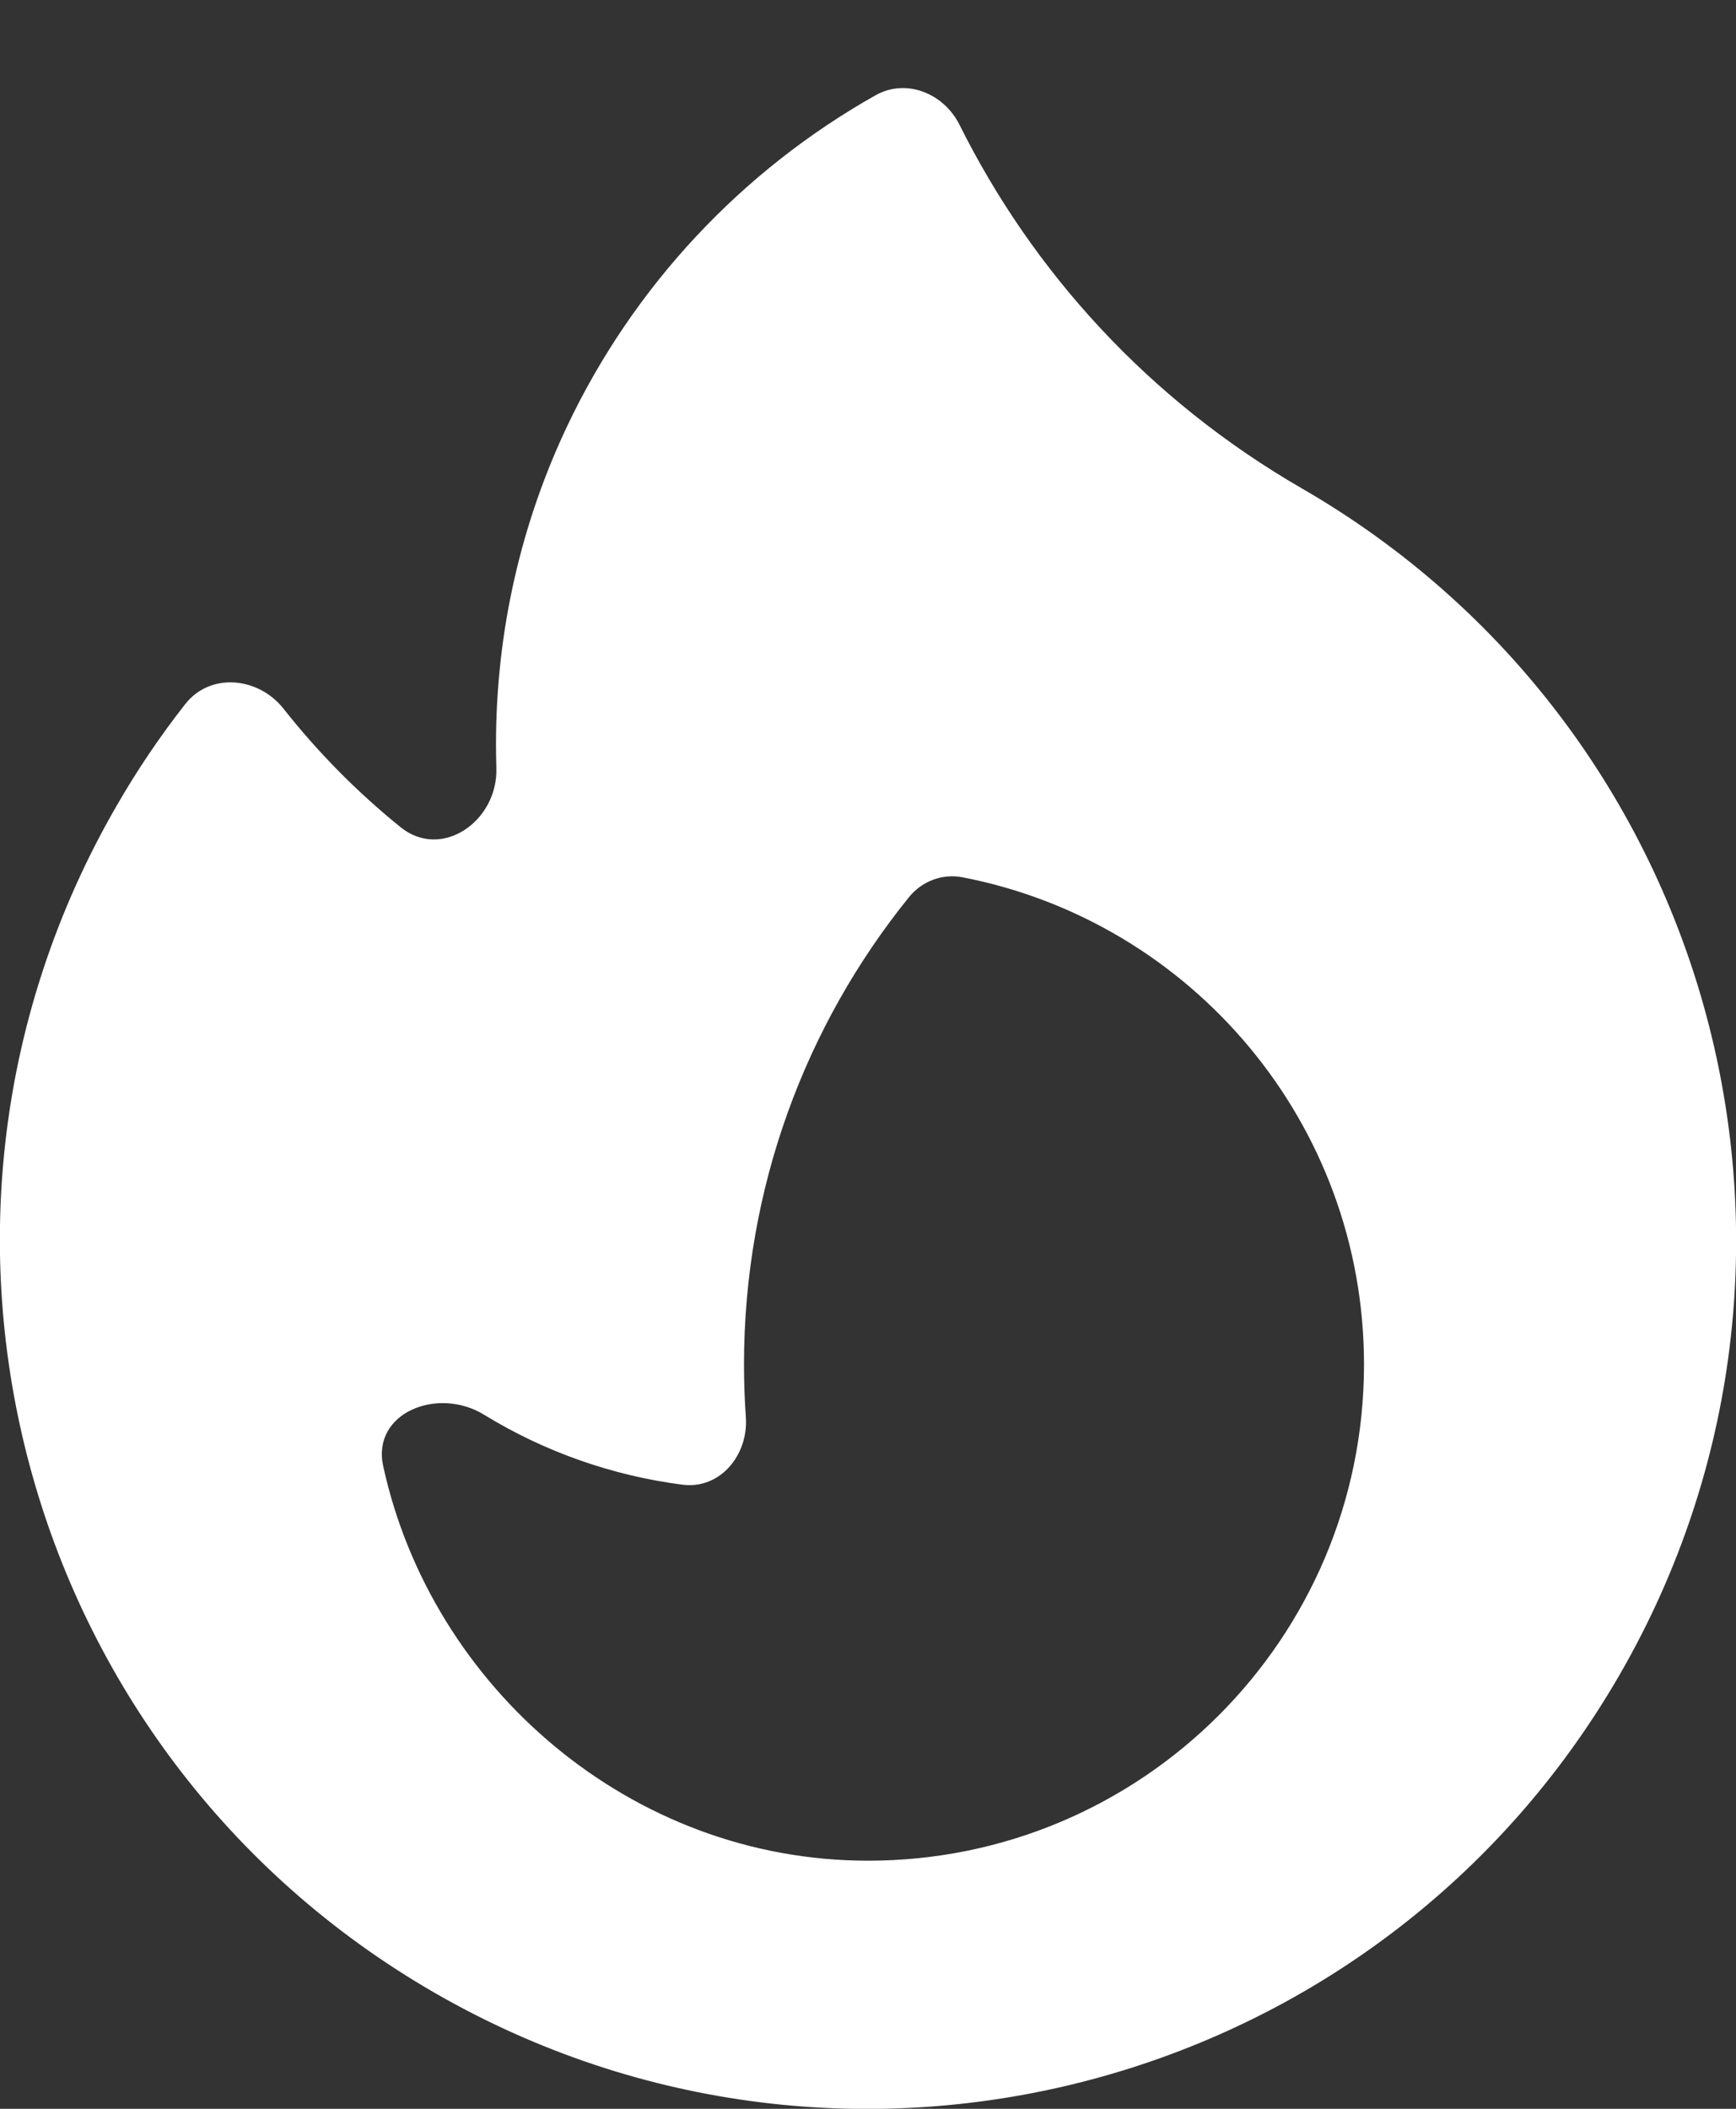 <svg width="14" height="17" viewBox="0 0 14 17" fill="none" xmlns="http://www.w3.org/2000/svg">
<rect x="0" y="0" width="14" height="17" fill="#333333" stroke="none"/>
<path fill-rule="evenodd" clip-rule="evenodd" d="M10.5 3.938C13.848 5.871 14.995 10.152 13.062 13.5C11.129 16.848 6.848 17.995 3.5 16.062C0.152 14.129 -0.995 9.848 0.938 6.5C1.106 6.208 1.292 5.933 1.494 5.676C1.696 5.418 2.085 5.457 2.287 5.714C2.565 6.066 2.881 6.386 3.23 6.668C3.562 6.937 4.016 6.619 4.003 6.192C4.001 6.128 4 6.064 4 6C4 5.081 4.206 4.211 4.575 3.433C5.109 2.308 5.981 1.376 7.061 0.768C7.308 0.629 7.611 0.752 7.738 1.006C8.33 2.193 9.265 3.225 10.5 3.938ZM11 11C11 13.209 9.209 15 7 15C5.087 15 3.479 13.602 3.09 11.818C2.997 11.389 3.53 11.175 3.904 11.405C4.39 11.703 4.937 11.896 5.505 11.969C5.808 12.007 6.036 11.729 6.015 11.425C6.005 11.284 6 11.143 6 11C6 9.573 6.498 8.263 7.33 7.233C7.434 7.104 7.599 7.041 7.761 7.072C9.606 7.428 11 9.051 11 11Z" fill="white"/>
</svg>
